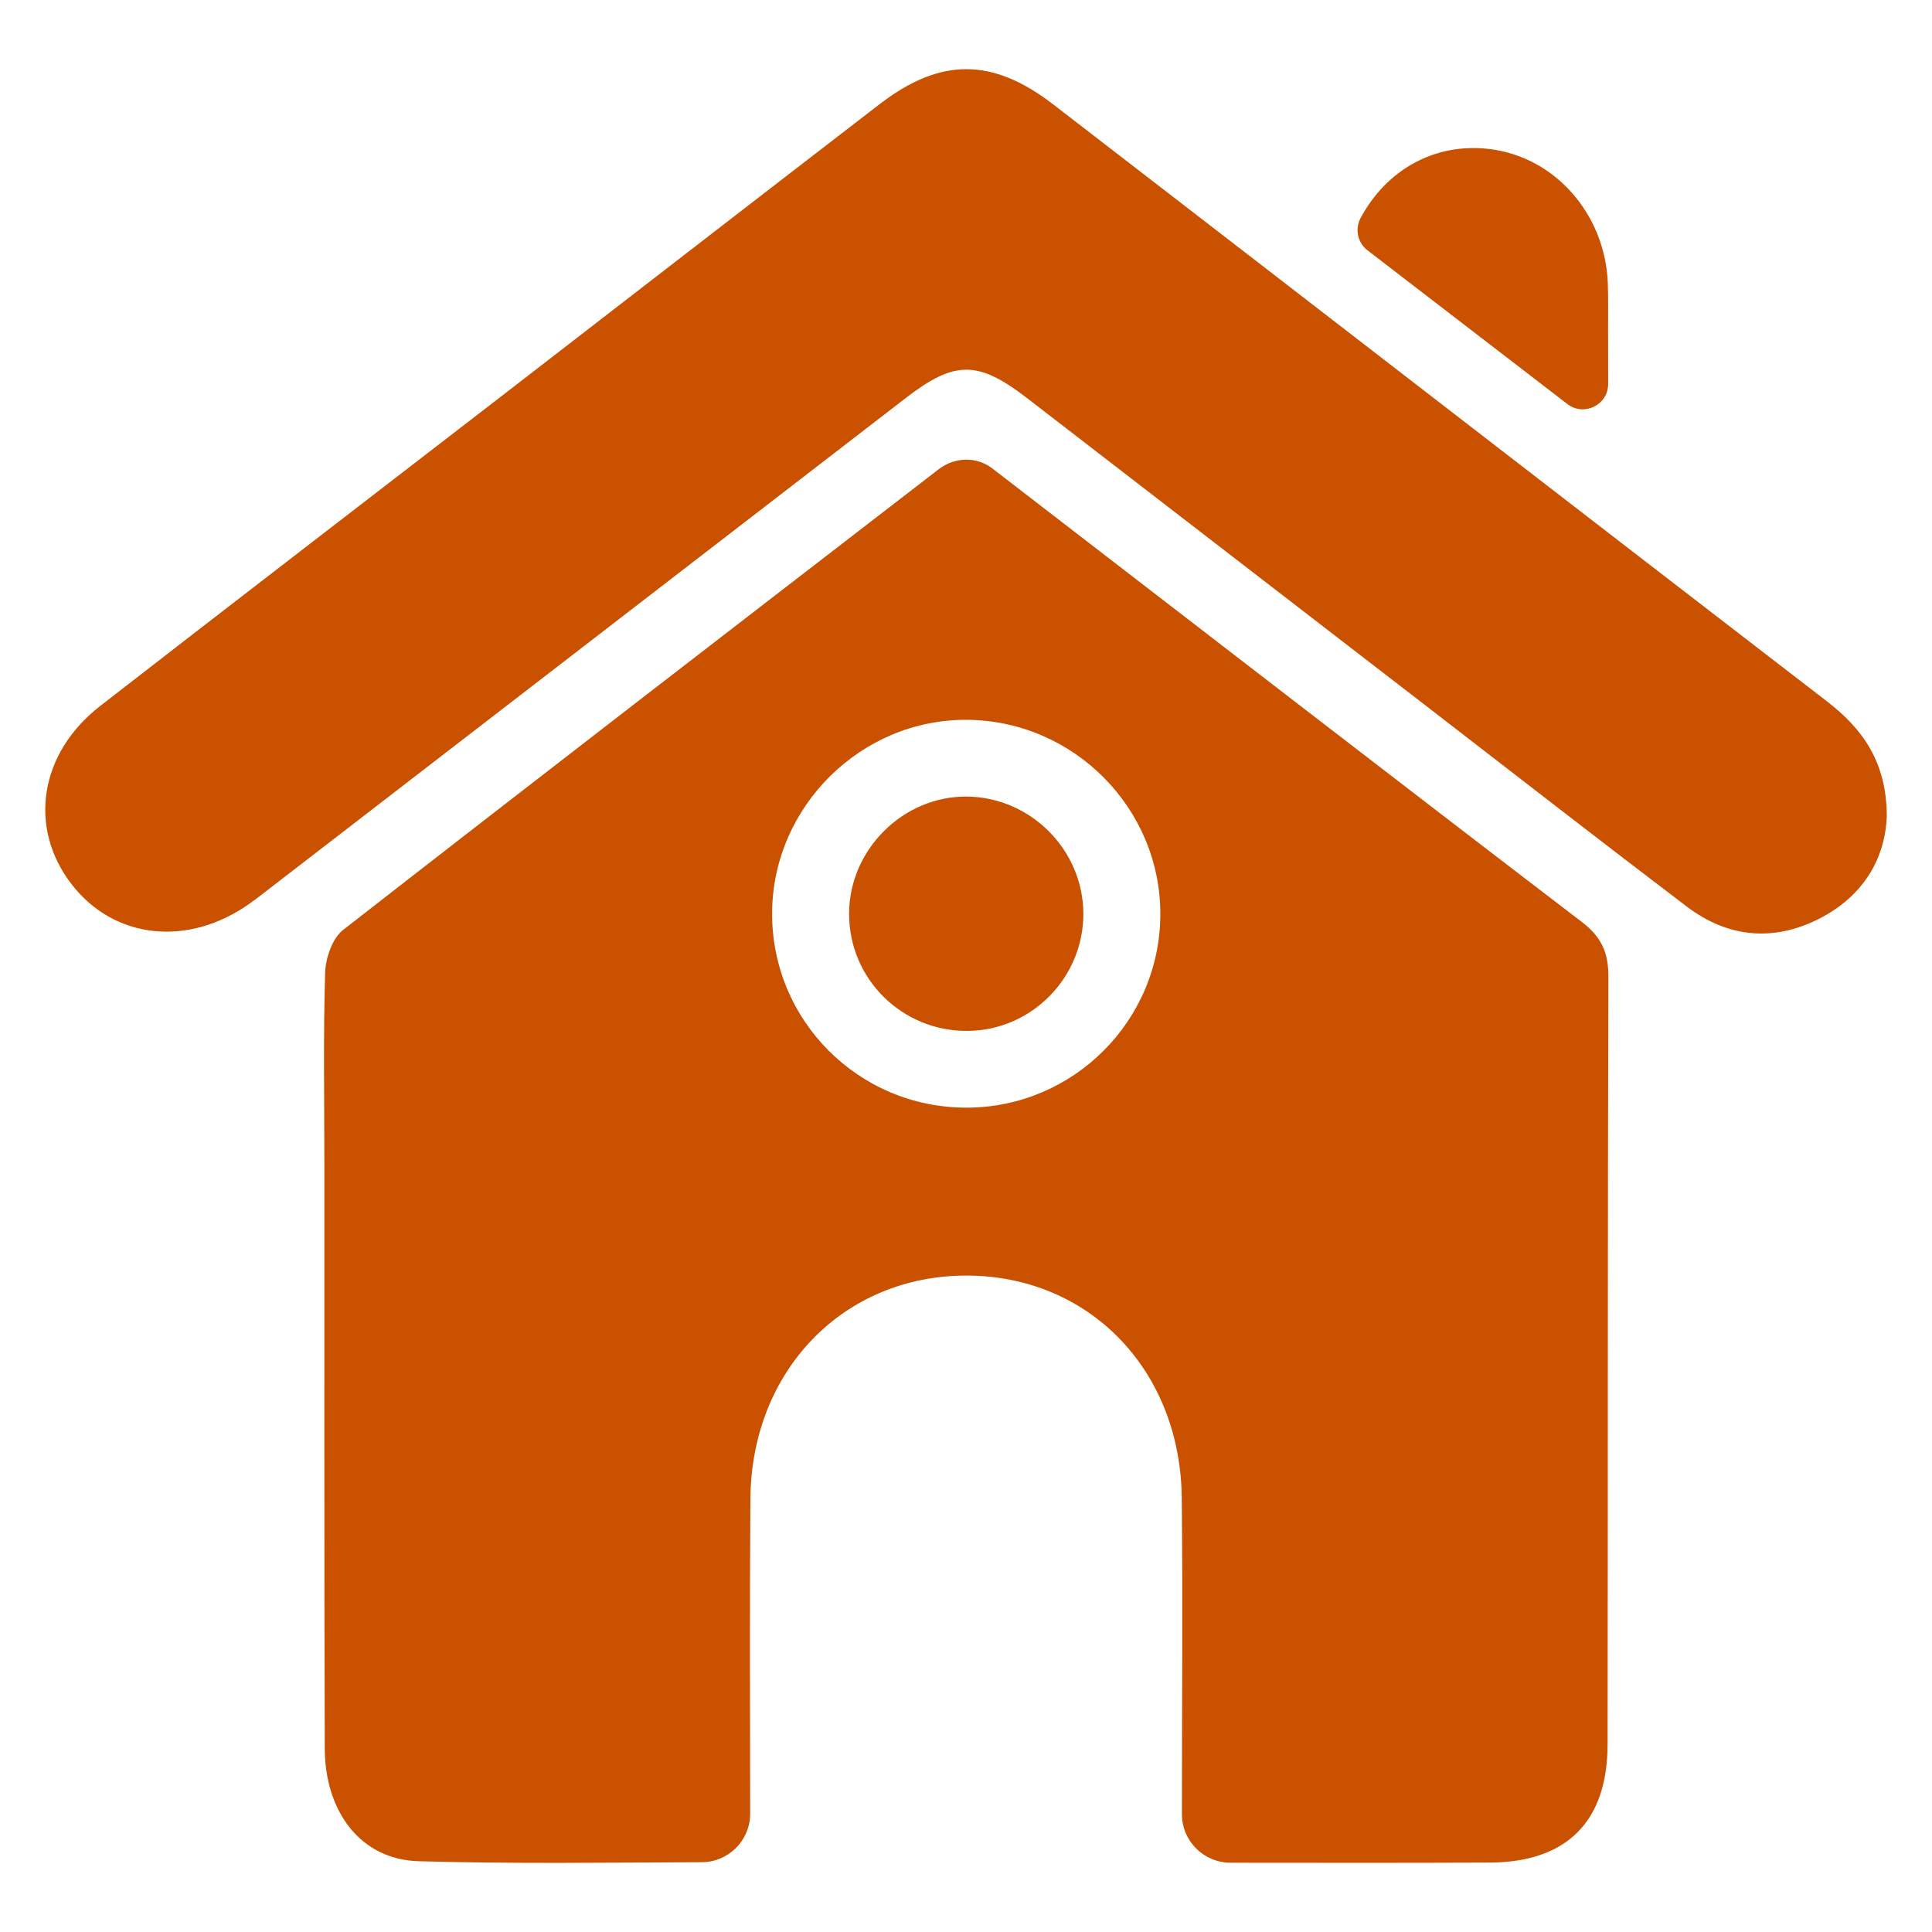 <?xml version="1.0" encoding="utf-8"?>
<!-- Generator: Adobe Illustrator 24.1.0, SVG Export Plug-In . SVG Version: 6.00 Build 0)  -->
<svg version="1.1" id="Layer_1" xmlns="http://www.w3.org/2000/svg" xmlns:xlink="http://www.w3.org/1999/xlink" x="0px" y="0px"
	 viewBox="0 0 256 256" style="enable-background:new 0 0 256 256;" xml:space="preserve">
<style type="text/css">
	.st0{fill:#C95100;}
</style>
<g>
	<path class="st0" d="M209.61,122.17c-26.1-19.95-52.08-40.05-78.11-60.09c-0.01-0.01-0.02-0.02-0.04-0.03
		c-2.06-1.58-4.97-1.49-7.03,0.09c-26.54,20.47-52.82,40.7-78.98,61.09c-1.43,1.12-2.31,3.73-2.37,5.68
		c-0.25,8.42-0.1,16.86-0.1,25.29c0.01,25.81-0.03,51.61,0.05,77.42c0.02,8.53,4.82,14.78,12.42,15
		c12.36,0.35,24.73,0.19,37.54,0.13c3.55-0.01,6.42-2.9,6.41-6.45c-0.02-14.17-0.07-27.92,0.03-41.66
		c0.12-17.03,12.31-29.58,28.54-29.62c16.25-0.04,28.46,12.43,28.62,29.5c0.14,13.93,0.02,27.87,0.02,41.8v0.06
		c0,3.55,2.88,6.43,6.43,6.44c11.71,0.01,23.03,0.03,34.35-0.02c10.18-0.04,15.6-5.4,15.62-15.61c0.06-33.89,0-67.78,0.11-101.67
		C213.15,126.3,212.25,124.19,209.61,122.17z M128.14,146.77c-14.37,0.05-25.97-11.6-25.83-25.93
		c0.13-14.04,11.86-25.58,25.86-25.46c14.1,0.12,25.6,11.7,25.58,25.75C153.74,135.23,142.26,146.72,128.14,146.77z"/>
	<path class="st0" d="M242.09,92.94c-34.2-26.33-68.33-52.74-102.51-79.09c-8.08-6.23-14.96-6.24-23.01-0.06
		c-16.76,12.9-33.48,25.85-50.22,38.78c-17.7,13.66-35.43,27.27-53.08,40.98c-8.08,6.28-9.56,16.14-3.78,23.62
		c5.61,7.26,15.35,8.35,23.5,2.62c1.12-0.79,2.2-1.65,3.29-2.49c27.92-21.52,55.83-43.05,83.75-64.57c6.48-4.99,9.55-4.99,16.03,0
		C153.9,66.48,171.73,80.25,189.57,94c11.3,8.72,22.56,17.49,33.93,26.12c5.41,4.11,11.43,4.7,17.48,1.65
		c5.85-2.95,8.84-7.94,9.03-13.69C249.97,101.02,246.87,96.62,242.09,92.94z"/>
	<path class="st0" d="M181.19,33.16c8.57,6.59,17.24,13.26,26.5,20.38c2.2,1.69,5.4,0.12,5.4-2.66c0-2.65,0-5.05-0.01-7.45
		c-0.01-1.99,0.04-3.98-0.04-5.97c-0.36-8.97-6.9-16.72-15.82-17.73c-7.05-0.8-13.48,2.69-16.95,9.19
		C179.51,30.37,179.9,32.17,181.19,33.16z"/>
	<path class="st0" d="M128.04,105.55c-8.37-0.04-15.47,7.01-15.53,15.42c-0.07,8.71,7.03,15.74,15.77,15.63
		c8.47-0.1,15.33-7.12,15.27-15.61C143.48,112.54,136.49,105.59,128.04,105.55z"/>
</g>
</svg>
